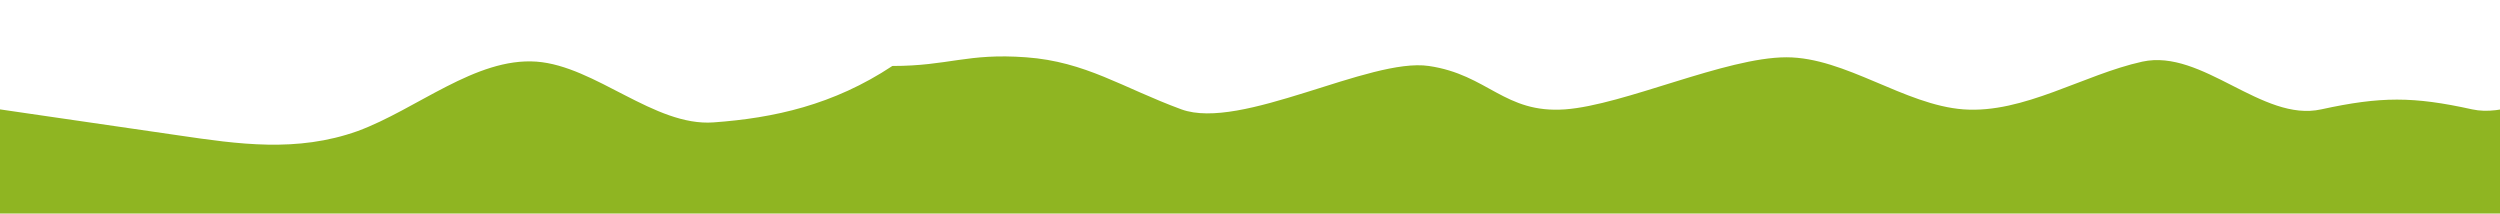 <svg id="wave" viewBox="0 0 1440 123" fill="none" xmlns="http://www.w3.org/2000/svg">
<path d="M0 63L17.1 65.5C34.3 68 69 73 103 78C137.1 83 171 88 206 75.5C240 63 274 33 309 35.5C342.9 38 377 73 411 70.5C445.7 68 480 60.5 514 38C546.5 38 557 30.5 591 33C625.4 35.5 646.5 50.5 680.5 63C714.8 75.5 789 33 823 38C857.1 43 866.5 65.5 901.5 63C935.5 60.5 994 33 1029 33C1062.9 33 1097 60.5 1131 63C1165.7 65.5 1200 43 1234 35.5C1268.6 28 1303 70.5 1337 63C1371.4 55.5 1390 55.5 1424 63C1458.3 70.5 1509 23 1543 38C1577.1 53 1611 73 1646 83C1680 93 1714 93 1749 93C1782.9 93 1817 93 1851 95.5C1885.7 98 1920 103 1954 105.5C1988.6 108 2023 108 2057 90.5C2091.4 73 2126 38 2160 25.5C2194.3 13 2229 23 2263 18C2297.1 13 2331 -7 2366 3C2400 13 2434 53 2451 73L2468.6 93V123H2451.4C2434.3 123 2400 123 2366 123C2331.4 123 2297 123 2263 123C2228.6 123 2194 123 2160 123C2125.7 123 2091 123 2057 123C2022.9 123 1989 123 1954 123C1920 123 1886 123 1851 123C1817.1 123 1783 123 1749 123C1714.3 123 1680 123 1646 123C1611.4 123 1577 123 1543 123C1508.6 123 1474 123 1440 123C1405.7 123 1371 123 1337 123C1302.9 123 1269 123 1234 123C1200 123 1166 123 1131 123C1097.1 123 1063 123 1029 123C994.3 123 960 123 926 123C891.4 123 857 123 823 123C788.6 123 754 123 720 123C685.7 123 651 123 617 123C582.9 123 549 123 514 123C480 123 446 123 411 123C377.1 123 343 123 309 123C274.3 123 240 123 206 123C171.4 123 137 123 103 123C68.6 123 34 123 17 123H0V63Z" fill="#8FB522"/>
</svg>
